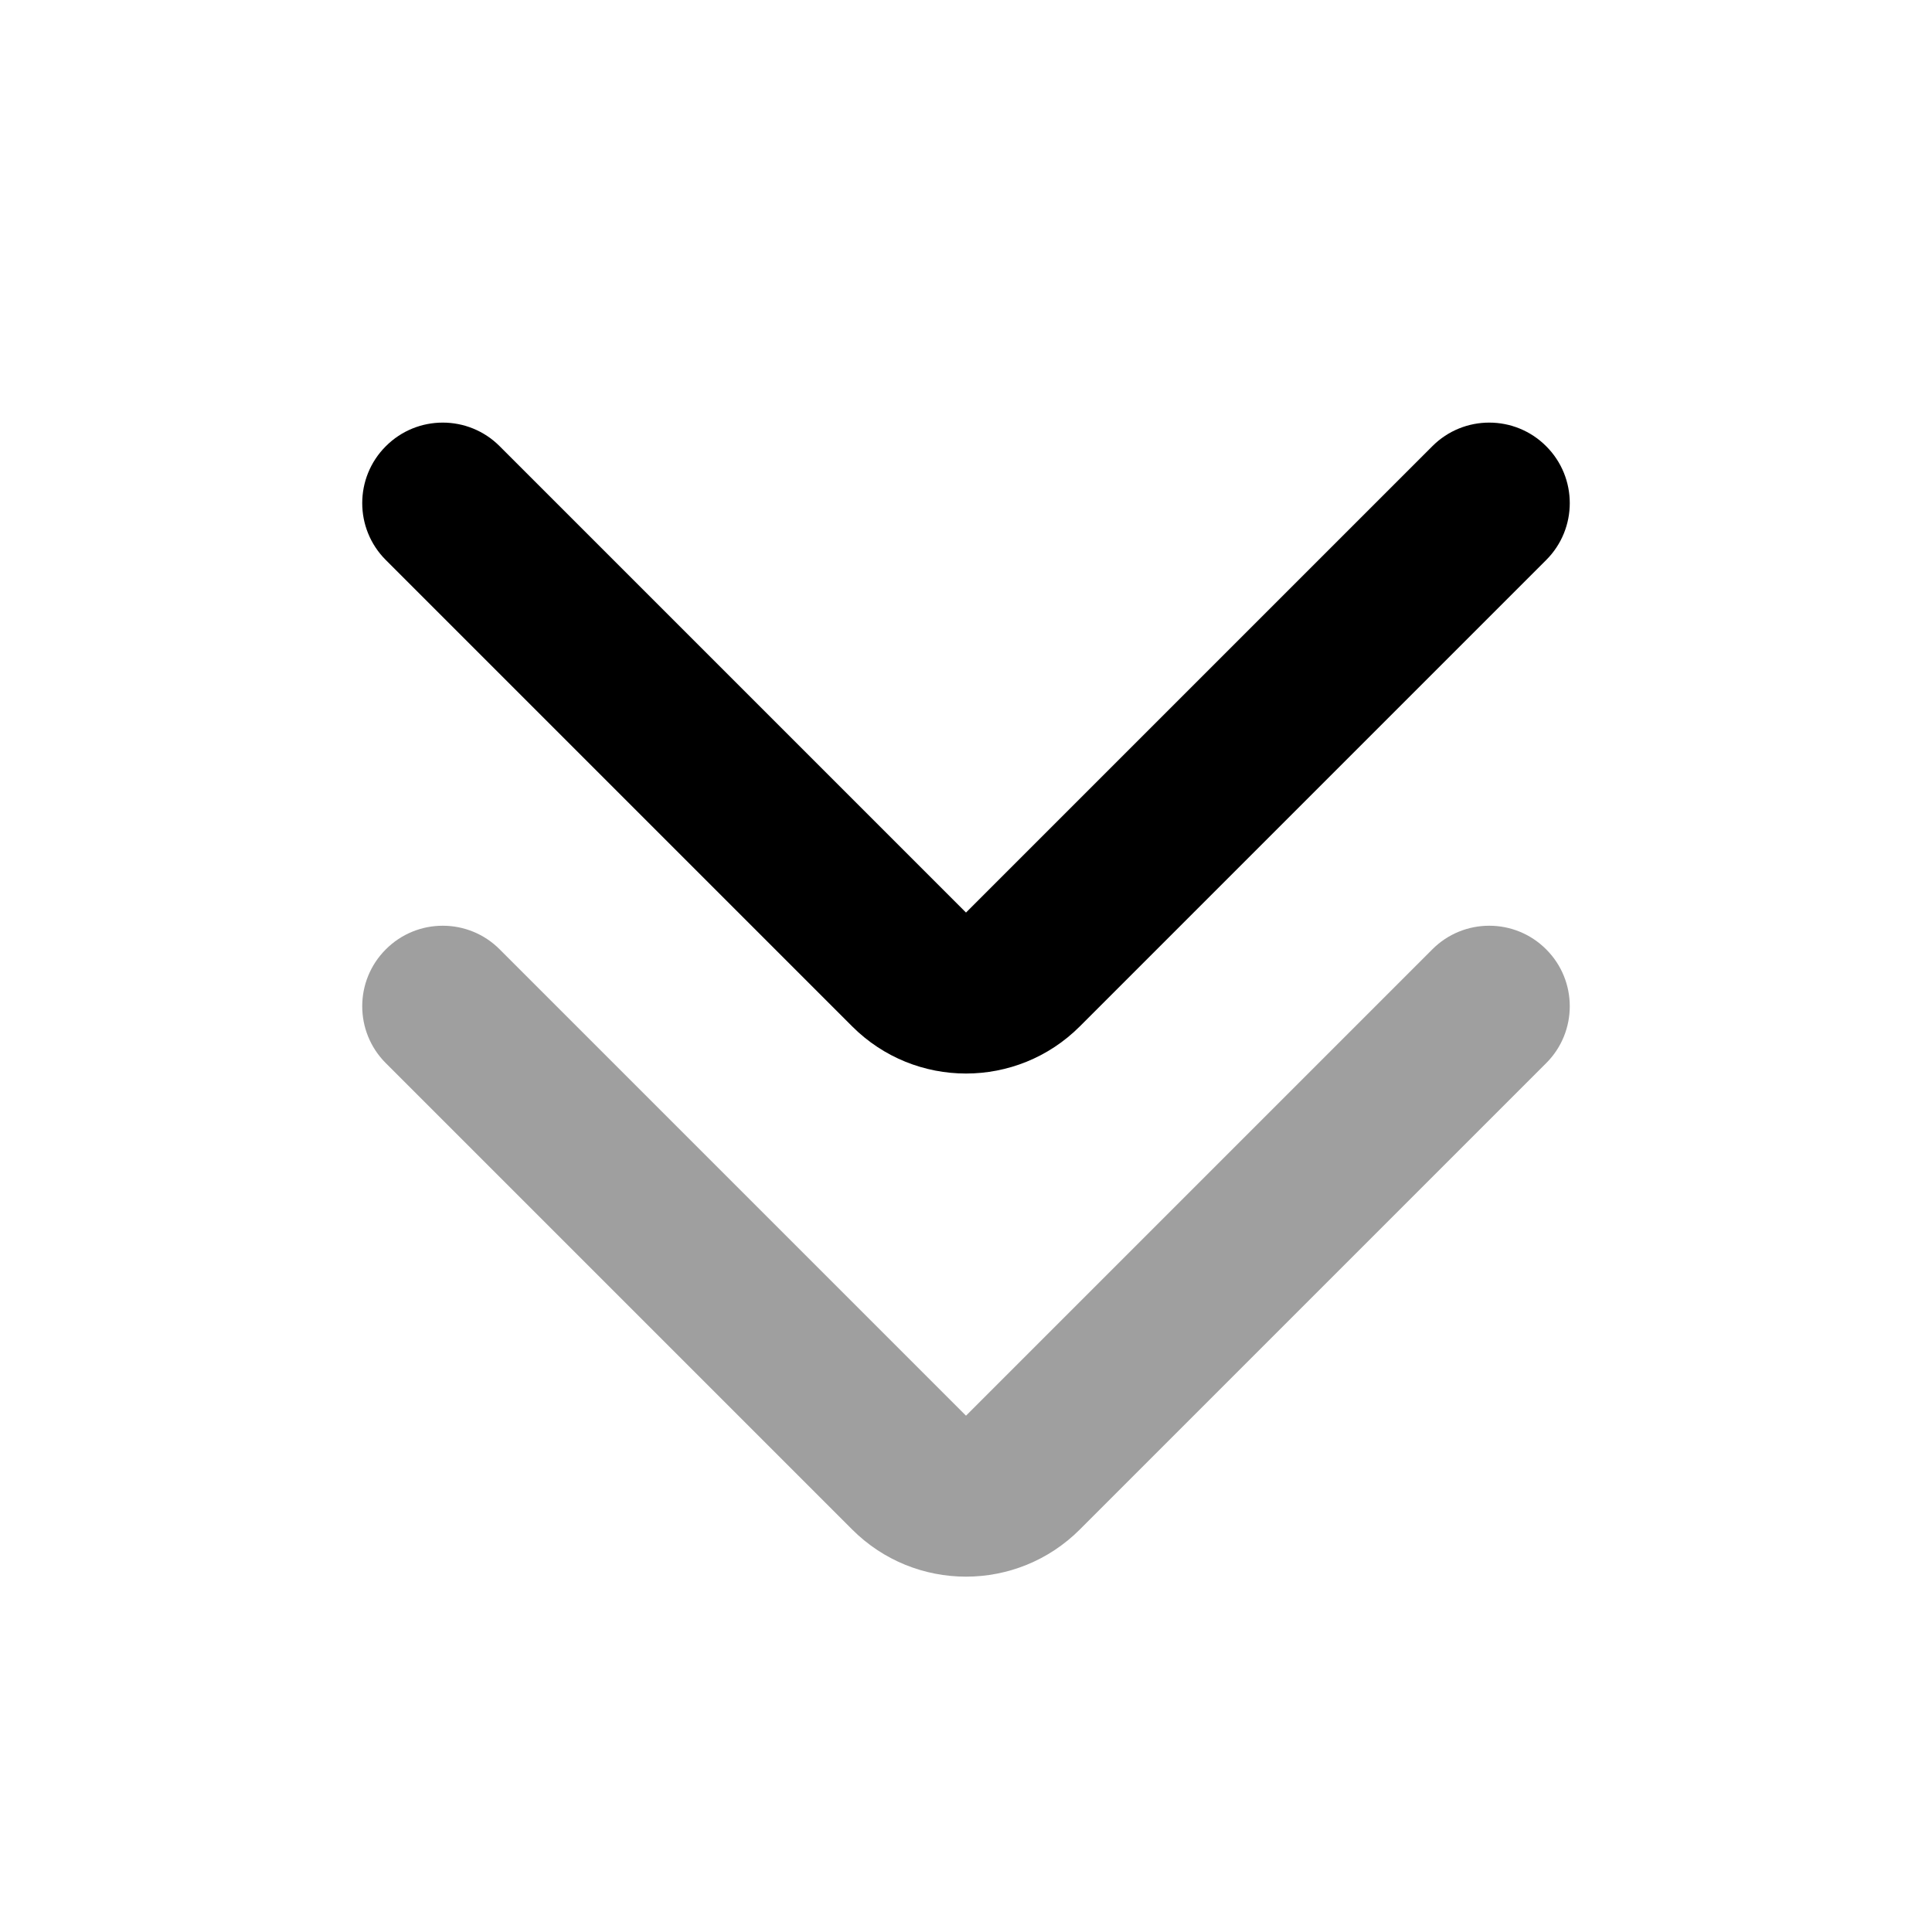 <svg width="24" height="24" viewBox="0 0 24 24" fill="none" xmlns="http://www.w3.org/2000/svg">
<path fill-rule="evenodd" clip-rule="evenodd" d="M4.793 11.793C5.183 11.402 5.817 11.402 6.207 11.793L12 17.586L17.793 11.793C18.183 11.402 18.817 11.402 19.207 11.793C19.598 12.183 19.598 12.817 19.207 13.207L13.414 19C12.633 19.781 11.367 19.781 10.586 19L4.793 13.207C4.402 12.817 4.402 12.183 4.793 11.793Z" fill="#9F9F9F"/>
<path fill-rule="evenodd" clip-rule="evenodd" d="M4.793 5.543C5.183 5.152 5.817 5.152 6.207 5.543L12 11.336L17.793 5.543C18.183 5.152 18.817 5.152 19.207 5.543C19.598 5.933 19.598 6.567 19.207 6.957L13.414 12.75C12.633 13.531 11.367 13.531 10.586 12.75L4.793 6.957C4.402 6.567 4.402 5.933 4.793 5.543Z" fill="black"/>
</svg>
